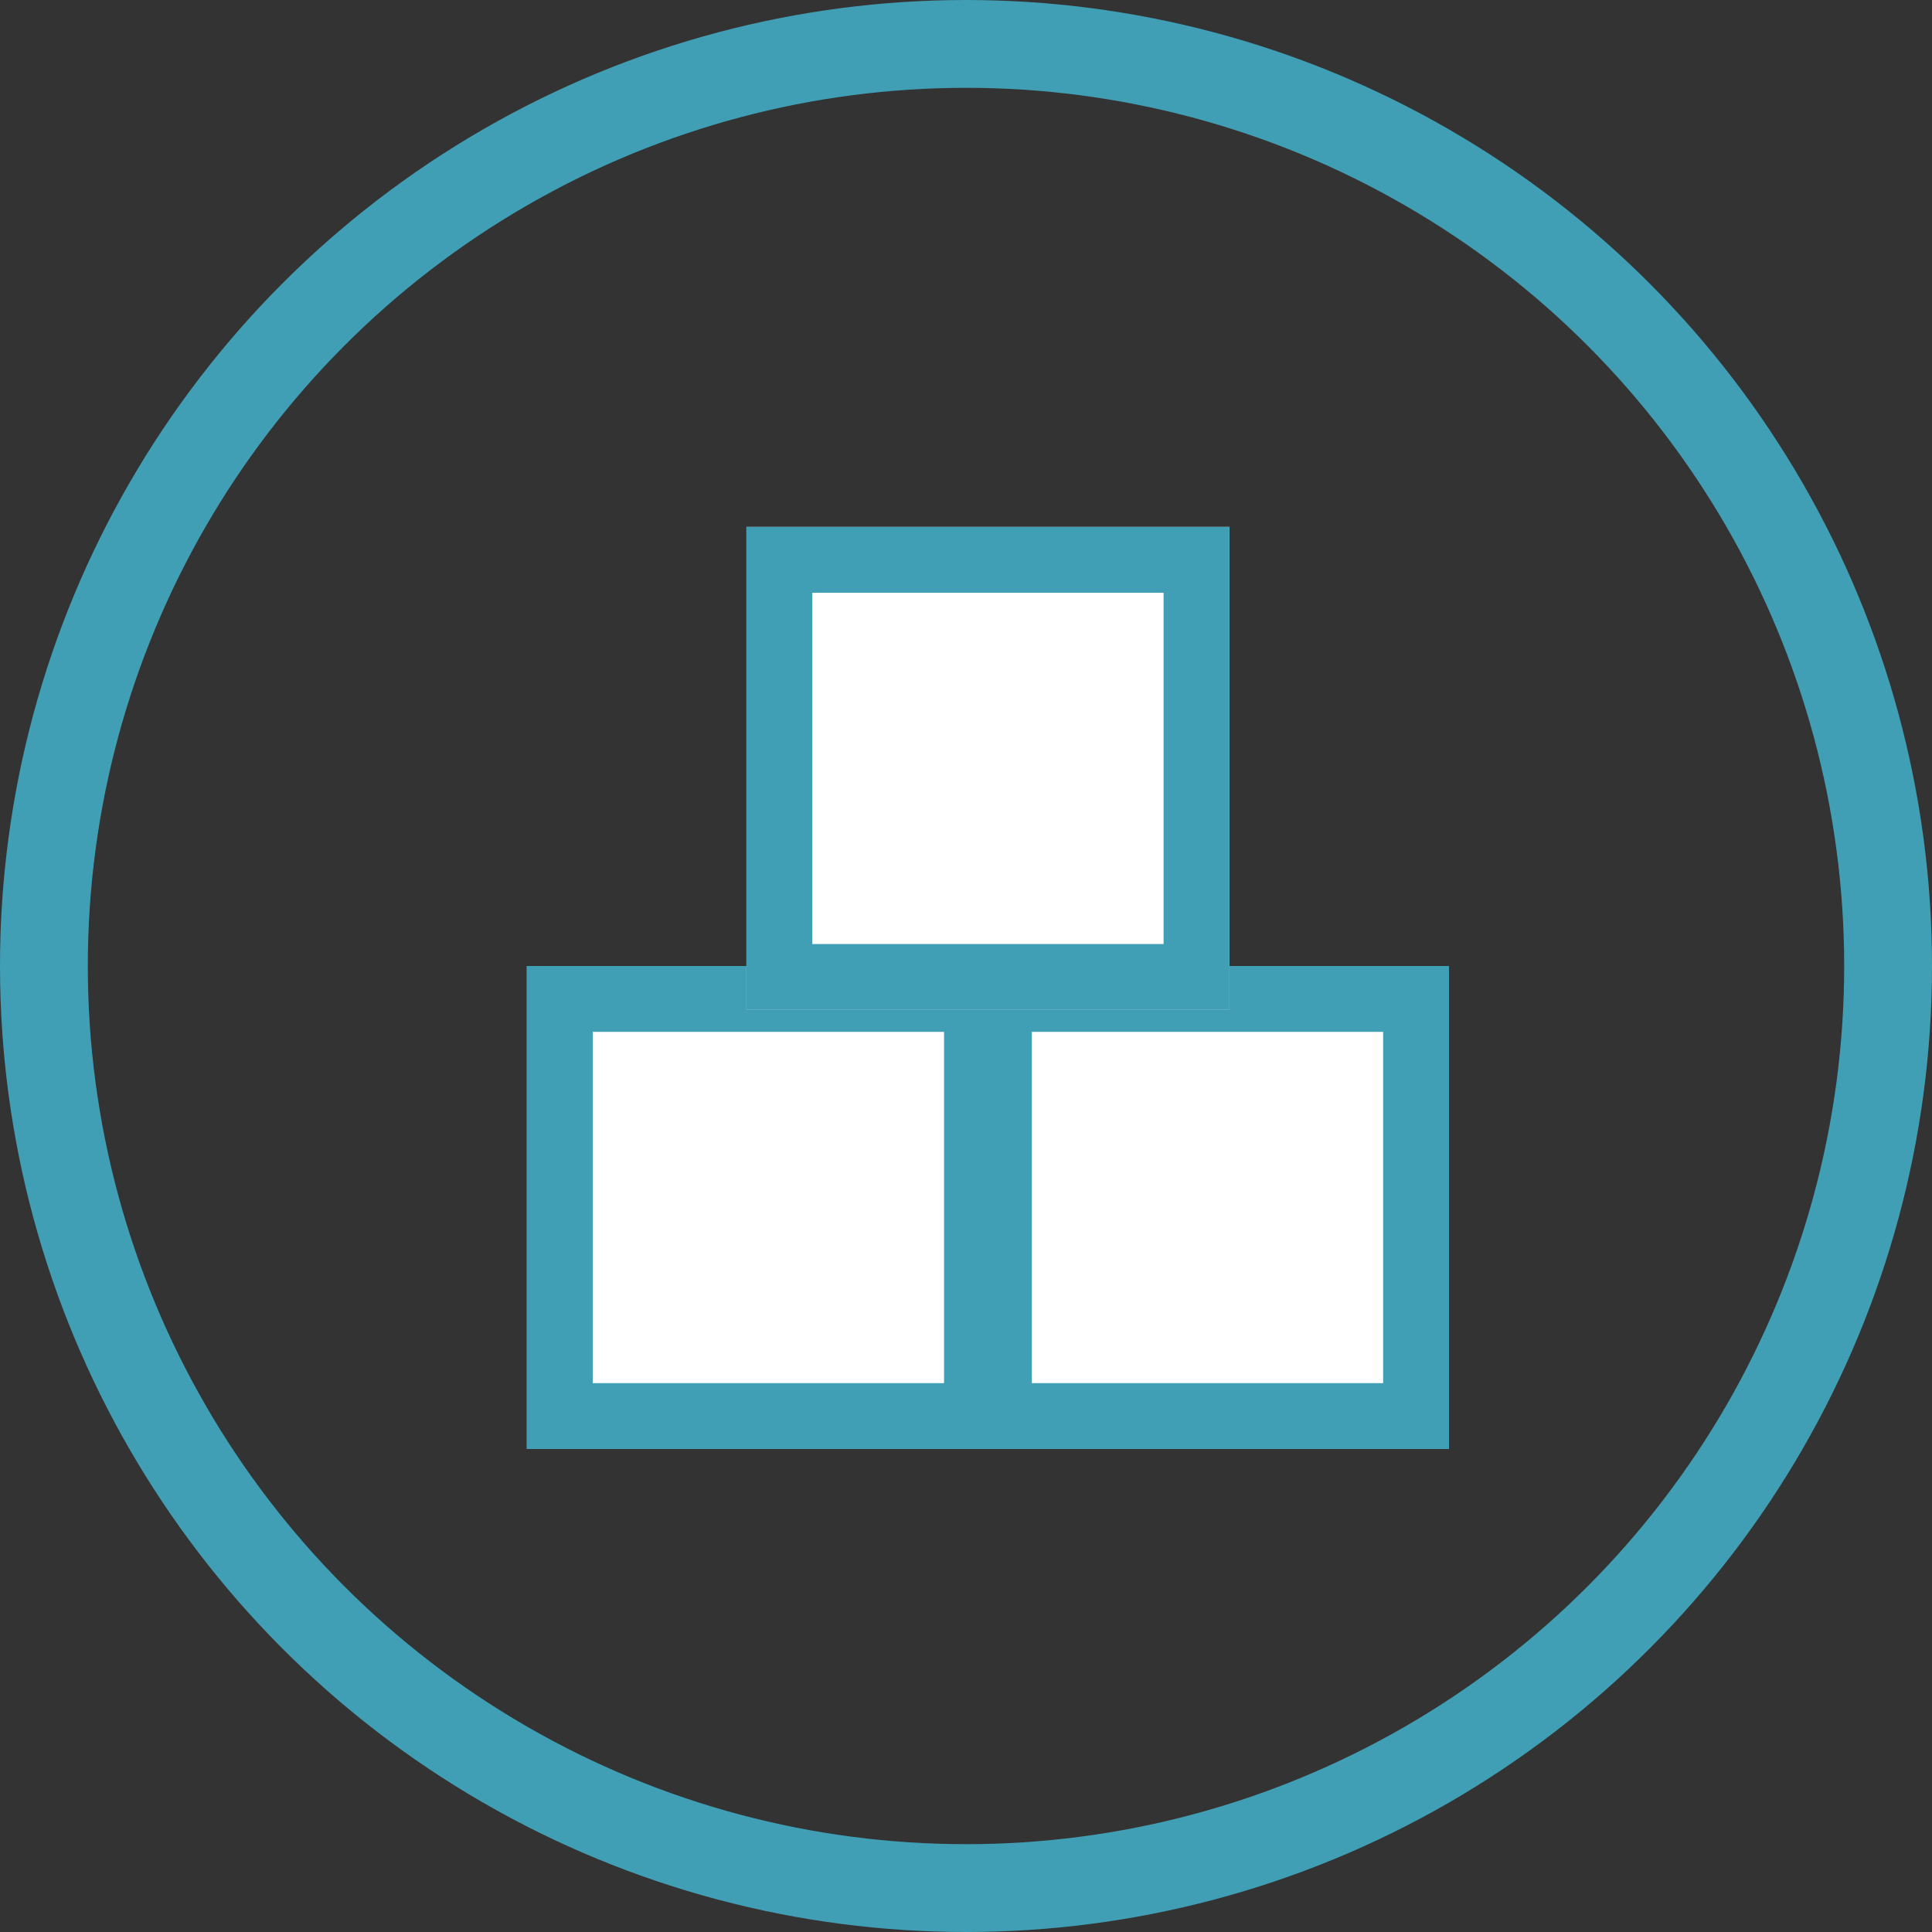 <svg xmlns="http://www.w3.org/2000/svg" width="44" height="44" viewBox="0 0 44 44"><rect x="0" y="0" width="44" height="44" fill="#333333" stroke="none"/><g transform="translate(-45 -586)"><g transform="translate(45 586)" fill="none" stroke="#409fb5" stroke-width="2"><circle cx="22" cy="22" r="22" stroke="none"/><circle cx="22" cy="22" r="21" fill="none"/></g><g transform="translate(57 608)" fill="#fff" stroke="#409fb5" stroke-width="1.5"><rect width="11" height="11" stroke="none"/><rect x="0.75" y="0.75" width="9.5" height="9.5" fill="none"/></g><g transform="translate(67 608)" fill="#fff" stroke="#409fb5" stroke-width="1.5"><rect width="11" height="11" stroke="none"/><rect x="0.75" y="0.75" width="9.5" height="9.5" fill="none"/></g><g transform="translate(62 598)" fill="#fff" stroke="#409fb5" stroke-width="1.5"><rect width="11" height="11" stroke="none"/><rect x="0.75" y="0.75" width="9.5" height="9.5" fill="none"/></g></g></svg>